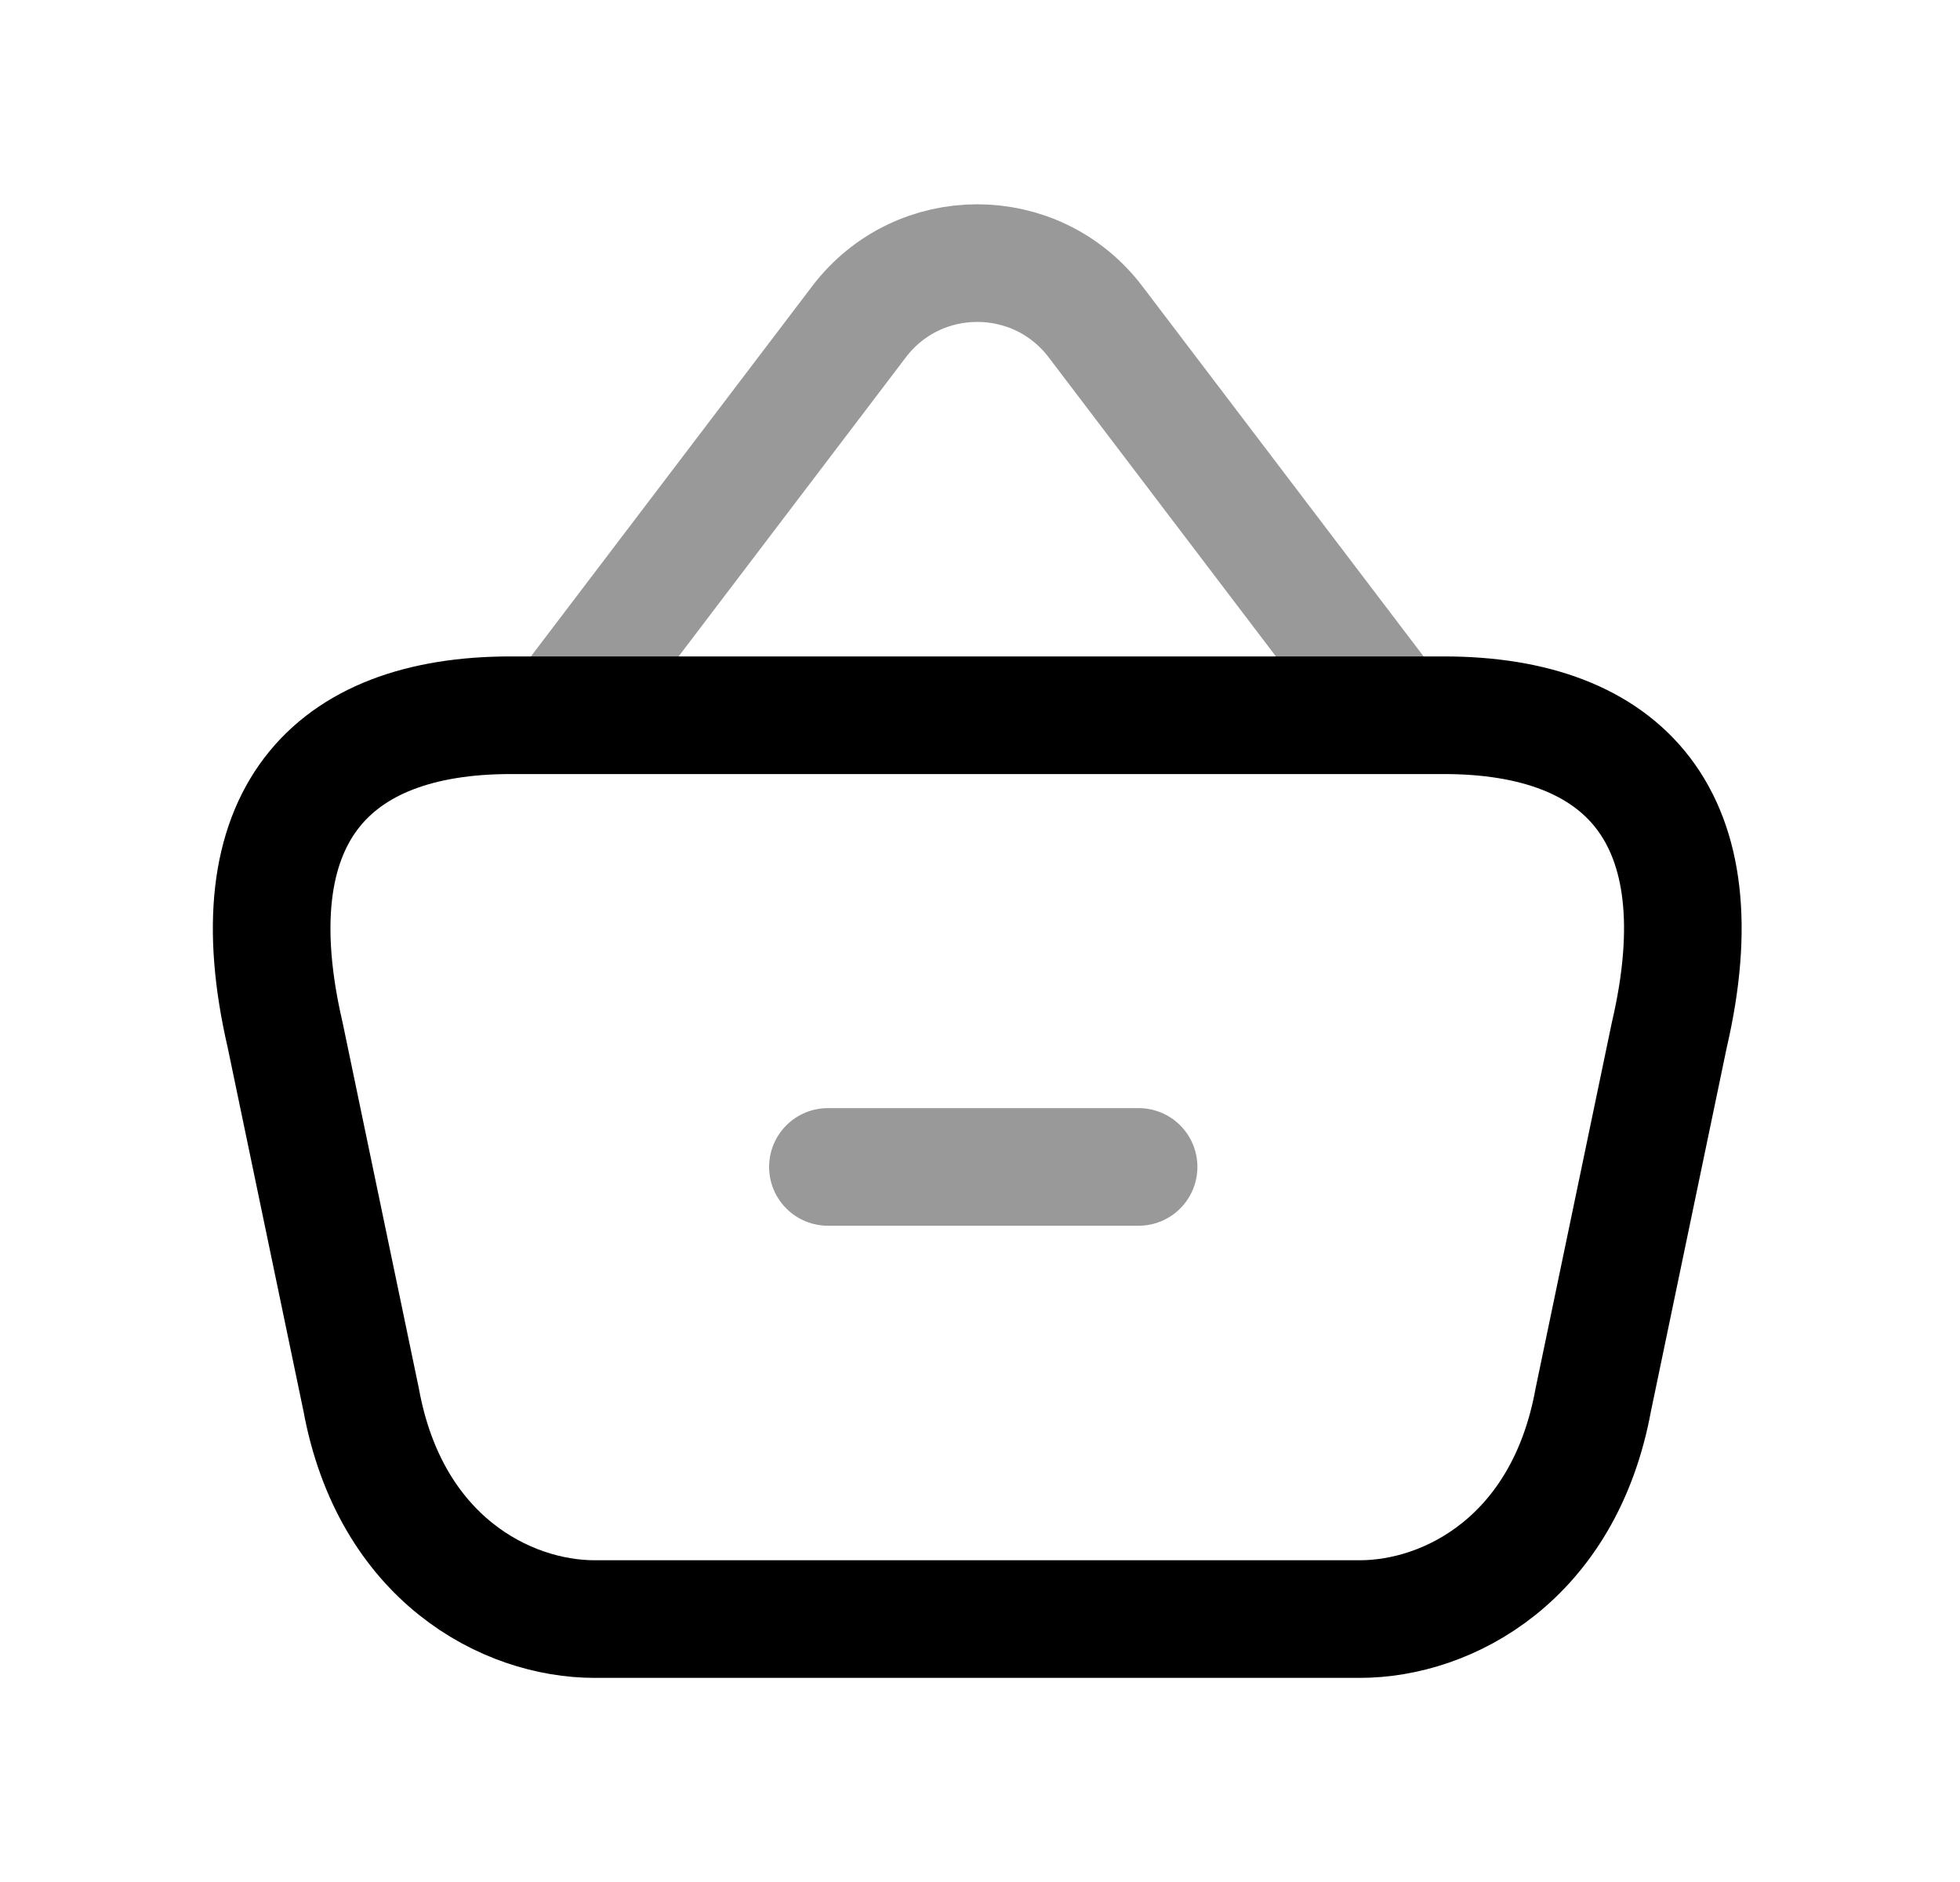 <svg width="25" height="24" viewBox="0 0 25 24" fill="none" xmlns="http://www.w3.org/2000/svg">
<path opacity="0.4" d="M14.523 14.881H10.56" stroke="black" stroke-width="1.5" stroke-linecap="round" stroke-linejoin="round"/>
<path fill-rule="evenodd" clip-rule="evenodd" d="M7.586 20.647C6.455 20.647 4.978 19.873 4.607 17.852L3.637 13.199C2.992 10.421 4.206 9.121 6.513 9.121H18.416C20.723 9.121 21.939 10.421 21.292 13.199L20.322 17.852C19.952 19.873 18.475 20.647 17.343 20.647H7.586Z" stroke="black" stroke-width="1.5" stroke-linecap="round" stroke-linejoin="round"/>
<path opacity="0.4" d="M17.752 9.076L13.973 4.103C13.215 3.106 11.715 3.106 10.957 4.103L7.178 9.076" stroke="black" stroke-width="1.5" stroke-linecap="round" stroke-linejoin="round"/>
</svg>